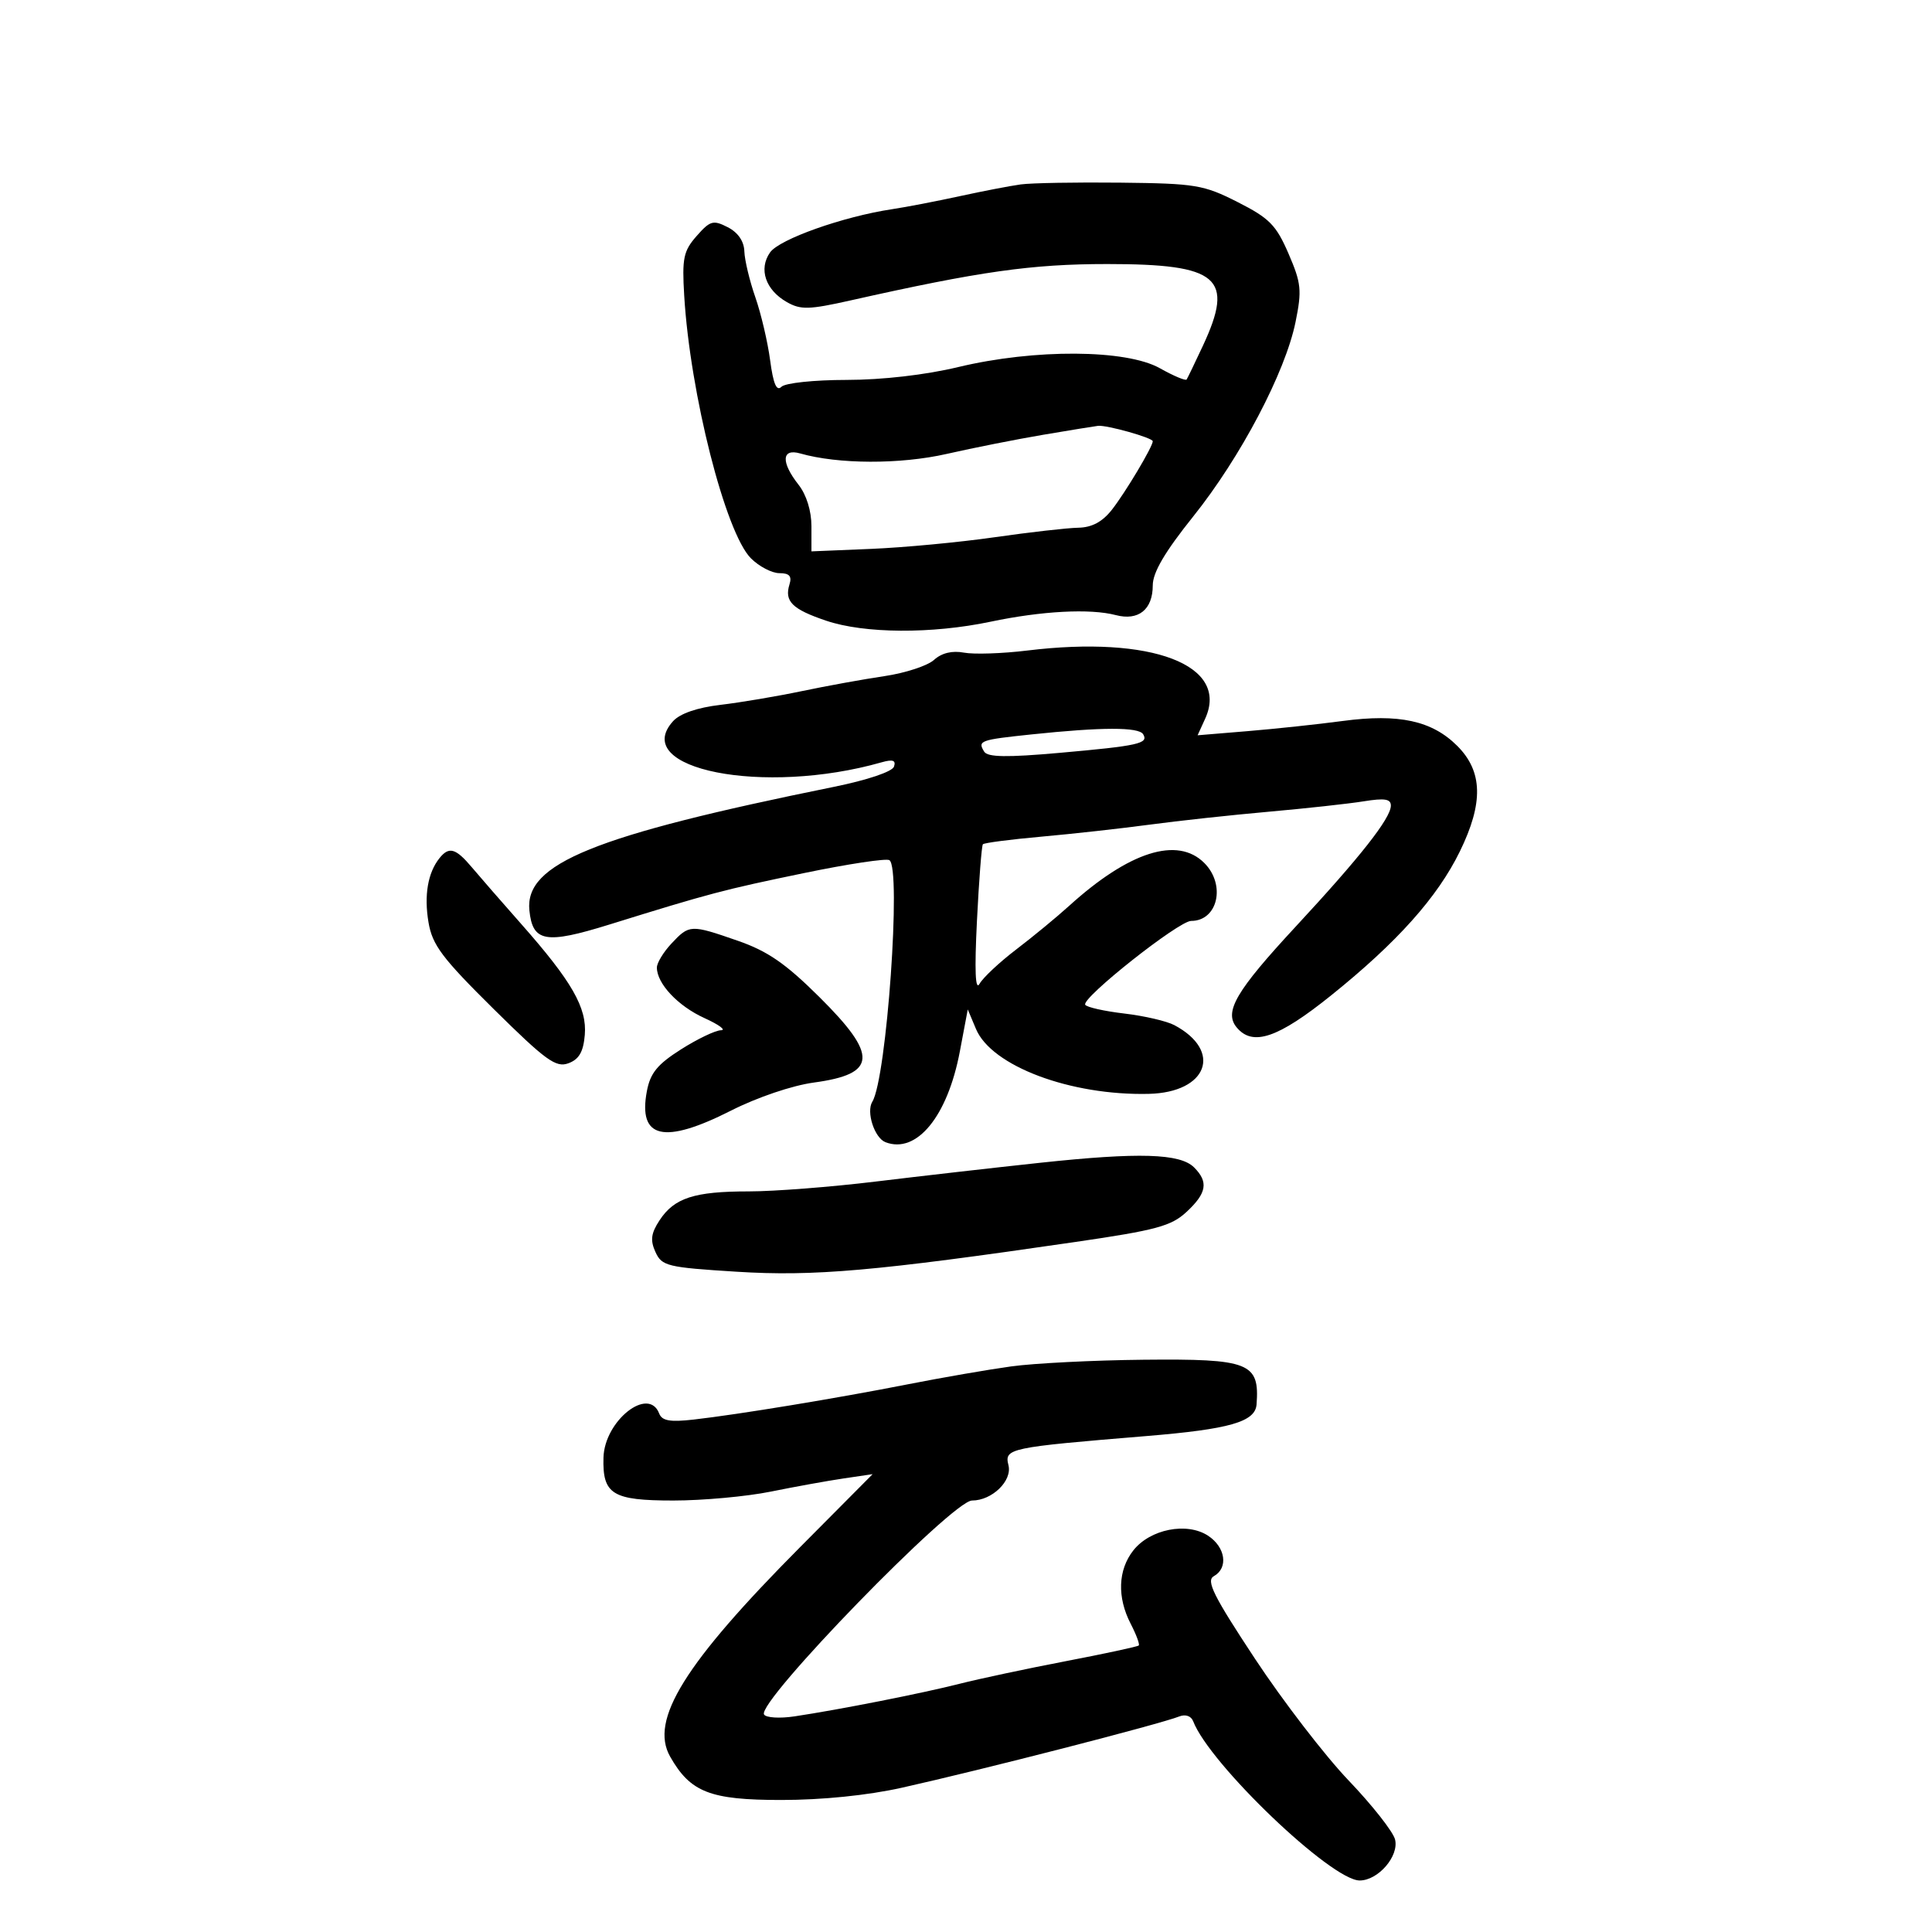 <svg xmlns="http://www.w3.org/2000/svg" width="300" height="300" viewBox="0 0 300 300" version="1.1">
	<path d="M 158.500 28.636 C 156.850 28.862, 152.575 29.686, 149 30.467 C 145.425 31.247, 140.700 32.157, 138.500 32.487 C 130.929 33.626, 121.014 37.142, 119.573 39.199 C 117.767 41.777, 118.864 45.018, 122.181 46.908 C 124.328 48.131, 125.627 48.097, 132.076 46.648 C 152.156 42.138, 160.186 41, 171.942 41 C 189.282 41, 191.729 43.100, 186.770 53.723 C 185.543 56.350, 184.413 58.693, 184.259 58.928 C 184.104 59.163, 182.234 58.376, 180.103 57.178 C 174.869 54.236, 160.663 54.152, 148.813 56.993 C 143.698 58.219, 137.019 58.989, 131.450 58.993 C 126.403 58.997, 121.930 59.470, 121.337 60.063 C 120.587 60.813, 120.073 59.606, 119.588 55.954 C 119.211 53.109, 118.174 48.693, 117.283 46.141 C 116.393 43.588, 115.627 40.388, 115.582 39.029 C 115.530 37.453, 114.595 36.096, 113 35.280 C 110.743 34.126, 110.273 34.259, 108.174 36.645 C 106.128 38.970, 105.895 40.087, 106.243 45.895 C 107.156 61.130, 112.642 82.733, 116.604 86.695 C 117.872 87.963, 119.860 89, 121.022 89 C 122.575 89, 122.990 89.464, 122.590 90.750 C 121.773 93.376, 123.009 94.599, 128.285 96.382 C 134.232 98.393, 144.695 98.457, 153.809 96.540 C 161.776 94.864, 169.275 94.468, 173.256 95.512 C 176.781 96.437, 179 94.655, 179 90.898 C 179 88.892, 180.871 85.706, 185.289 80.188 C 192.635 71.015, 199.582 57.810, 201.171 50 C 202.175 45.066, 202.063 43.973, 200.078 39.379 C 198.159 34.939, 197.110 33.876, 192.183 31.379 C 186.887 28.696, 185.649 28.491, 174 28.362 C 167.125 28.287, 160.150 28.410, 158.500 28.636 M 162 67.509 C 157.875 68.207, 151.125 69.546, 147 70.484 C 139.780 72.127, 130.140 72.095, 124.250 70.410 C 121.358 69.583, 121.245 71.771, 124 75.273 C 125.224 76.828, 126 79.330, 126 81.716 L 126 85.616 135.250 85.232 C 140.338 85.021, 148.967 84.208, 154.426 83.424 C 159.886 82.641, 165.736 81.975, 167.426 81.945 C 169.539 81.907, 171.170 81.038, 172.643 79.166 C 174.732 76.511, 179 69.361, 179 68.517 C 179 67.984, 171.846 65.972, 170.500 66.125 C 169.950 66.188, 166.125 66.811, 162 67.509 M 159.500 101.016 C 155.650 101.486, 151.232 101.633, 149.683 101.341 C 147.851 100.997, 146.226 101.391, 145.036 102.467 C 144.030 103.378, 140.573 104.511, 137.353 104.986 C 134.134 105.461, 128.350 106.510, 124.500 107.318 C 120.650 108.125, 114.958 109.086, 111.851 109.452 C 108.263 109.876, 105.586 110.800, 104.511 111.988 C 97.747 119.462, 118.606 123.577, 136.884 118.375 C 138.636 117.877, 139.149 118.053, 138.820 119.039 C 138.558 119.825, 134.673 121.131, 129.436 122.193 C 92.184 129.746, 81.467 134.094, 82.202 141.357 C 82.701 146.285, 84.707 146.642, 94.617 143.564 C 110.248 138.709, 112.276 138.173, 124.854 135.569 C 131.649 134.162, 137.612 133.260, 138.104 133.564 C 139.995 134.733, 137.681 167.471, 135.453 171.076 C 134.474 172.660, 135.792 176.706, 137.500 177.362 C 142.339 179.219, 147.141 173.354, 149.045 163.260 L 150.274 156.747 151.550 159.780 C 153.972 165.541, 166.216 170.139, 178.379 169.855 C 187.499 169.642, 189.898 163.202, 182.355 159.184 C 181.175 158.556, 177.675 157.744, 174.577 157.380 C 171.479 157.016, 168.750 156.404, 168.513 156.021 C 167.880 154.996, 183.031 143, 184.958 143 C 189.107 143, 190.382 137.382, 187 134 C 182.835 129.835, 175.319 132.224, 166 140.674 C 164.075 142.419, 160.381 145.463, 157.792 147.437 C 155.203 149.412, 152.643 151.809, 152.104 152.764 C 151.445 153.932, 151.312 150.741, 151.699 143 C 152.014 136.675, 152.430 131.319, 152.622 131.098 C 152.813 130.877, 156.914 130.344, 161.735 129.913 C 166.556 129.482, 174.100 128.645, 178.500 128.053 C 182.900 127.460, 191.225 126.556, 197 126.044 C 202.775 125.532, 209.412 124.805, 211.750 124.429 C 215.030 123.900, 215.994 124.059, 215.972 125.122 C 215.932 127.088, 211.208 133.087, 201.199 143.879 C 191.922 153.882, 190.025 157.120, 192.028 159.534 C 194.515 162.531, 198.435 161.204, 206.689 154.570 C 216.946 146.326, 223.201 139.333, 226.682 132.218 C 230.370 124.680, 230.252 119.790, 226.287 115.826 C 222.365 111.904, 217.231 110.786, 208.500 111.953 C 204.650 112.467, 198.004 113.178, 193.732 113.531 L 185.964 114.174 187.142 111.587 C 190.936 103.261, 178.876 98.649, 159.500 101.016 M 160.180 114.039 C 152.158 114.881, 151.776 115.020, 152.826 116.718 C 153.359 117.582, 156.354 117.629, 164.522 116.903 C 176.798 115.812, 178.399 115.455, 177.504 114.007 C 176.809 112.882, 171.113 112.893, 160.180 114.039 M 68.245 133.250 C 66.429 135.520, 65.829 139.027, 66.538 143.226 C 67.133 146.745, 68.652 148.766, 76.625 156.650 C 84.739 164.672, 86.317 165.819, 88.256 165.107 C 89.910 164.500, 90.581 163.343, 90.806 160.711 C 91.168 156.495, 88.808 152.383, 80.880 143.412 C 77.921 140.064, 74.490 136.127, 73.257 134.662 C 70.760 131.700, 69.720 131.407, 68.245 133.250 M 104.250 146.525 C 103.013 147.847, 102 149.519, 102 150.242 C 102 152.738, 105.280 156.223, 109.383 158.086 C 111.647 159.115, 112.801 159.966, 111.946 159.978 C 111.091 159.990, 108.304 161.324, 105.752 162.942 C 102.072 165.276, 100.974 166.623, 100.443 169.453 C 99.061 176.819, 103.085 177.740, 113.525 172.449 C 117.584 170.392, 123.008 168.555, 126.371 168.099 C 136.197 166.765, 136.383 163.899, 127.233 154.820 C 121.971 149.598, 119.197 147.687, 114.535 146.070 C 107.232 143.536, 107.041 143.545, 104.250 146.525 M 161.500 180.557 C 154.350 181.323, 142.852 182.636, 135.948 183.475 C 129.044 184.314, 120.186 185, 116.263 185 C 107.804 185, 104.695 186.009, 102.410 189.496 C 101.087 191.517, 100.949 192.592, 101.780 194.416 C 102.774 196.597, 103.600 196.798, 114.388 197.472 C 126.388 198.222, 135.936 197.383, 167 192.850 C 179.547 191.020, 181.870 190.391, 184.250 188.180 C 187.387 185.266, 187.679 183.536, 185.417 181.274 C 183.247 179.104, 176.857 178.912, 161.500 180.557 M 157 212.178 C 153.425 212.672, 146.225 213.919, 141 214.948 C 130.023 217.111, 114.631 219.645, 107.713 220.429 C 104.040 220.846, 102.794 220.626, 102.356 219.486 C 100.710 215.196, 93.870 220.609, 93.708 226.329 C 93.545 232.051, 95.089 233, 104.557 233 C 109.129 233, 115.936 232.378, 119.685 231.618 C 123.433 230.857, 128.525 229.936, 131 229.571 L 135.500 228.907 124.276 240.203 C 106.281 258.315, 100.834 267.086, 104.058 272.765 C 107.205 278.309, 110.259 279.500, 121.323 279.500 C 127.655 279.500, 134.711 278.784, 140 277.605 C 152.483 274.822, 180.089 267.731, 183.121 266.528 C 184.073 266.150, 184.961 266.457, 185.274 267.272 C 187.823 273.914, 206.733 292, 211.129 292 C 214.004 292, 217.270 288.212, 216.622 285.629 C 216.318 284.421, 213.072 280.297, 209.408 276.466 C 205.744 272.635, 199.196 264.122, 194.858 257.548 C 188.405 247.772, 187.245 245.443, 188.484 244.749 C 190.768 243.471, 190.306 240.246, 187.583 238.462 C 184.302 236.313, 178.586 237.440, 175.982 240.749 C 173.594 243.785, 173.443 248.021, 175.574 252.143 C 176.439 253.816, 177.002 255.331, 176.824 255.509 C 176.646 255.687, 171.550 256.783, 165.500 257.945 C 159.450 259.107, 152.025 260.688, 149 261.458 C 143.206 262.934, 130.345 265.472, 123.353 266.520 C 121.072 266.861, 118.951 266.730, 118.641 266.228 C 117.459 264.316, 147.898 233, 150.939 233 C 154.049 233, 157.202 229.941, 156.593 227.514 C 155.936 224.899, 156.625 224.753, 178 222.991 C 190.945 221.924, 194.916 220.785, 195.118 218.081 C 195.604 211.597, 194.033 210.976, 177.559 211.139 C 169.826 211.216, 160.575 211.683, 157 212.178" stroke="none" fill="black" fill-rule="evenodd"/>
</svg>